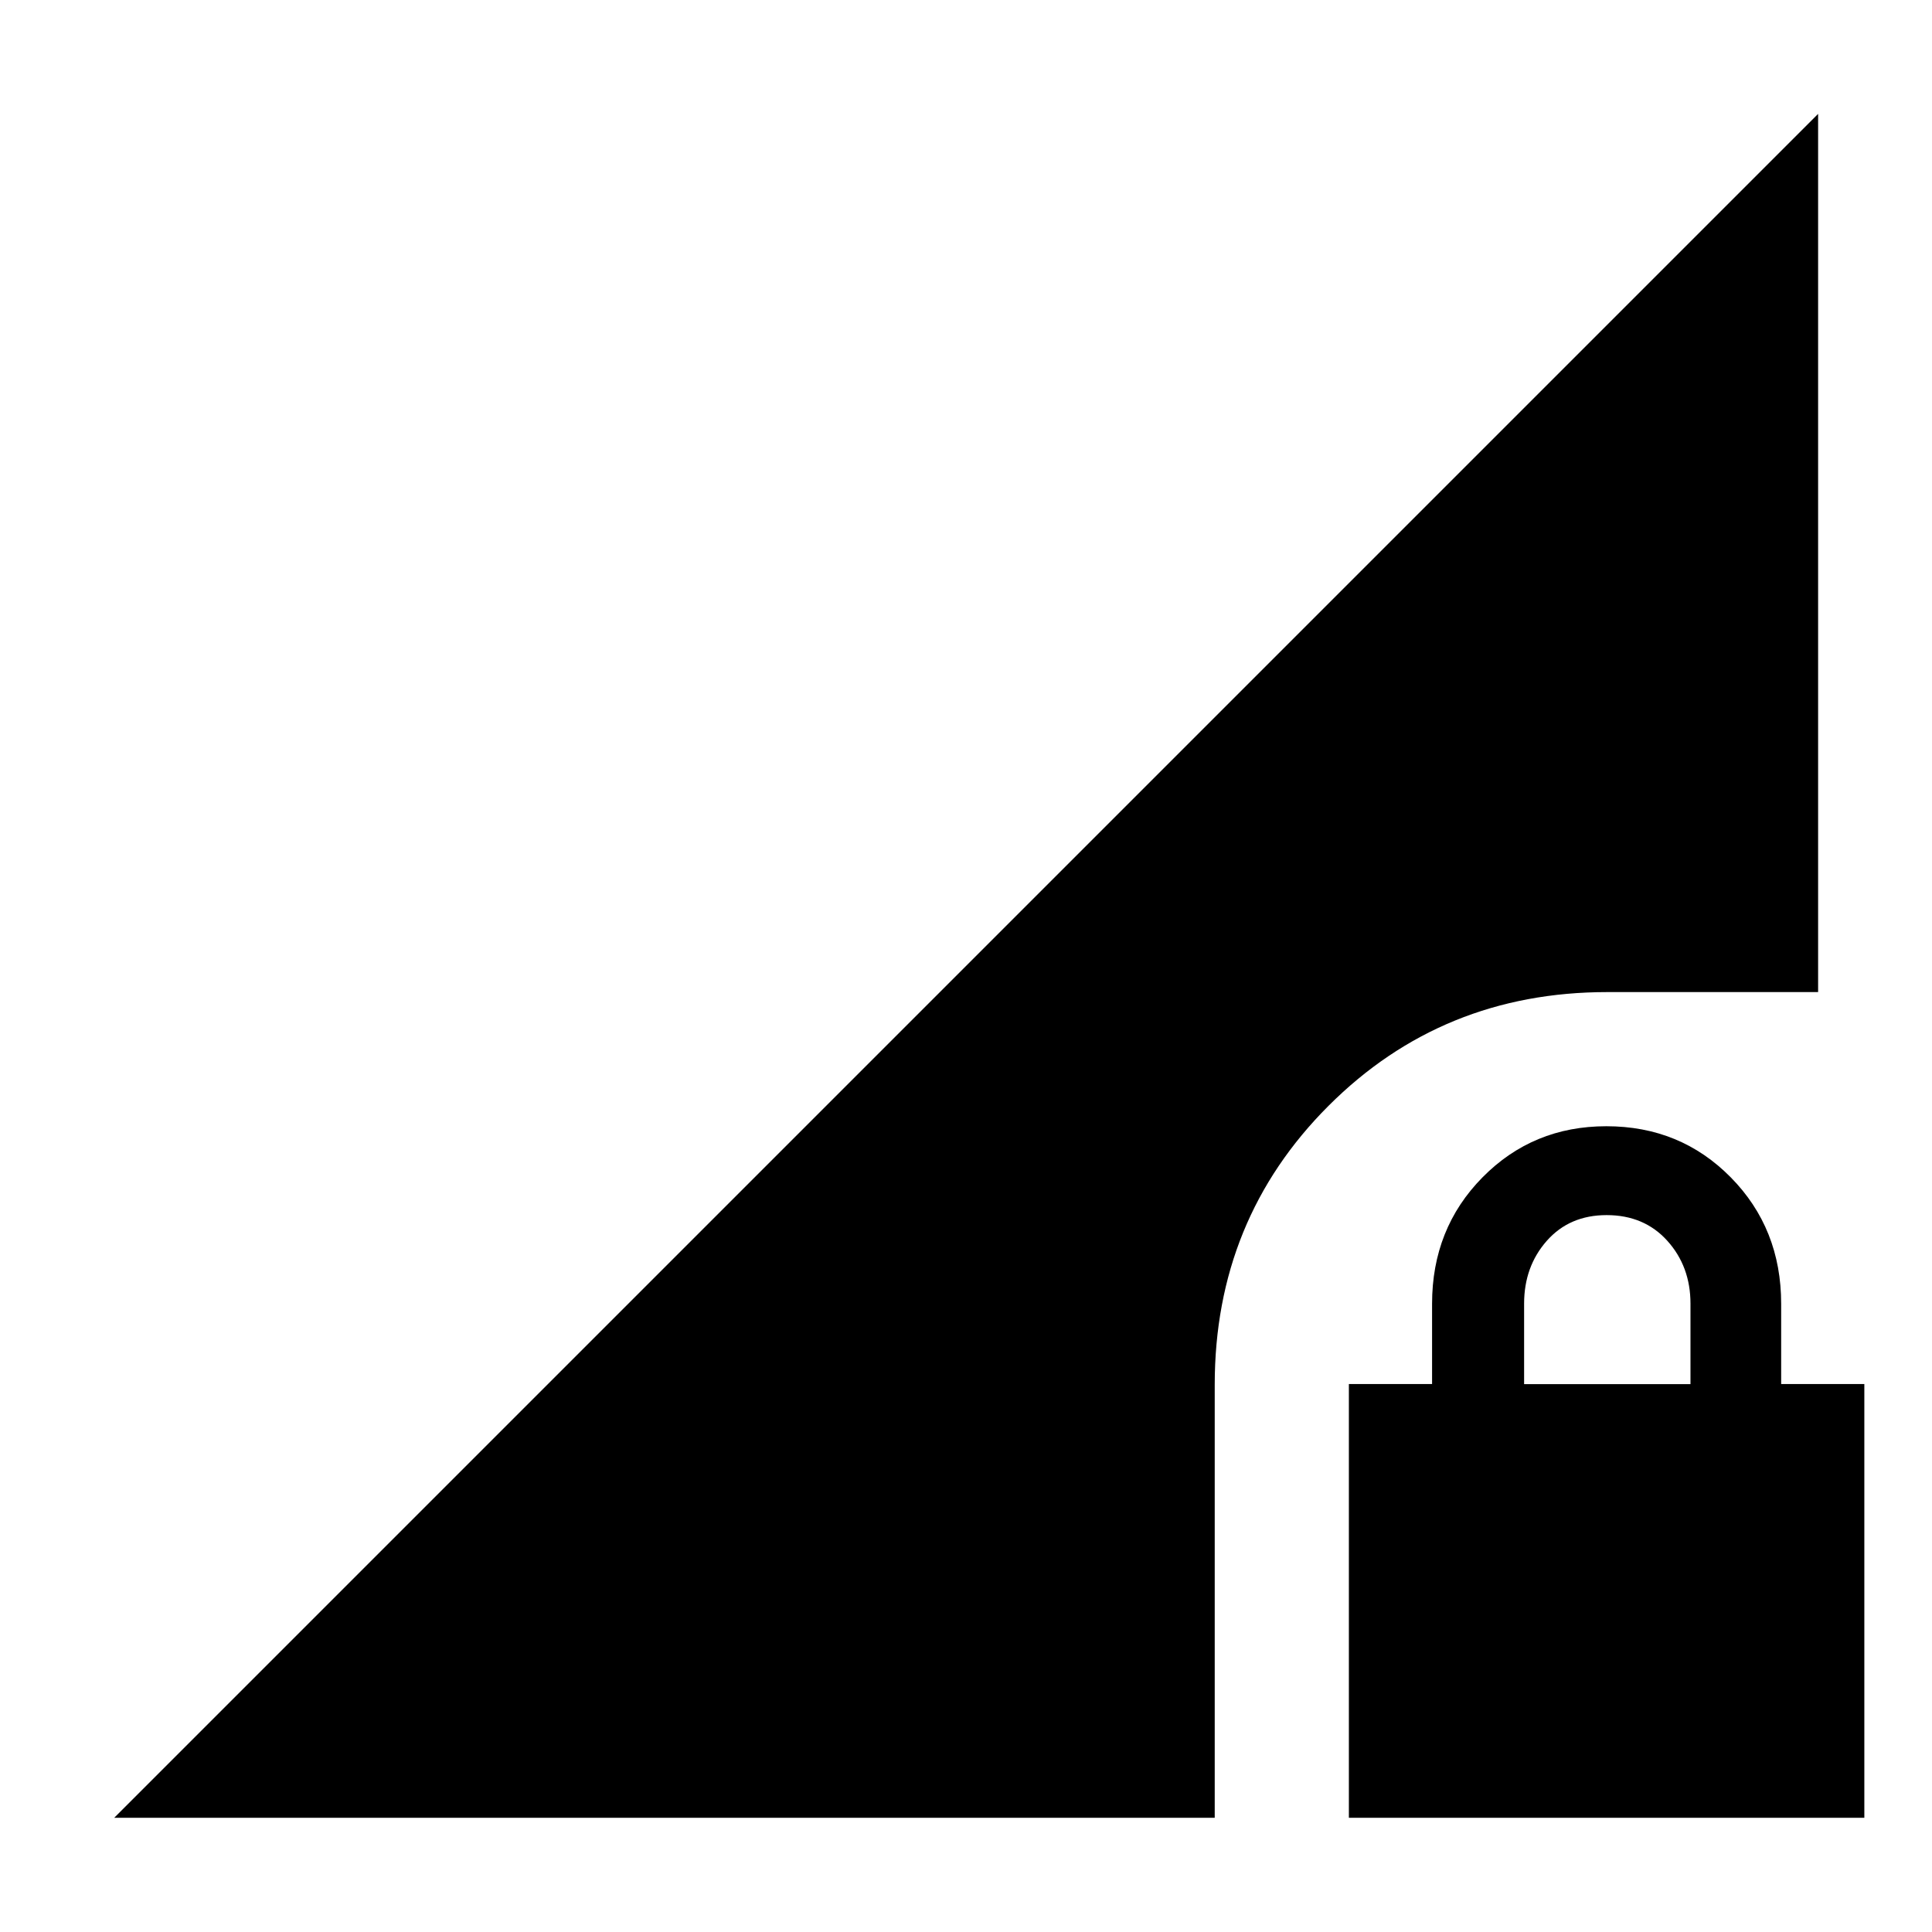 <svg xmlns="http://www.w3.org/2000/svg" height="40" viewBox="0 -960 960 960" width="40"><path d="M670.25-56.75v-215.52h41.34v-39.88q0-37.41 25.05-62.82 25.05-25.41 61.56-25.41 36.77 0 61.81 25.41t25.04 62.82v39.88h41.33v215.52H670.25Zm87.07-215.47h82.67v-40q0-18.46-11.5-31.23t-30.17-12.77q-18.43 0-29.72 12.77-11.28 12.77-11.28 31.23v40ZM56.75-56.75l846.66-846.66v436.37H798.65q-82 0-138.53 56.53t-56.53 138.53v215.23H56.75Z"/></svg>
